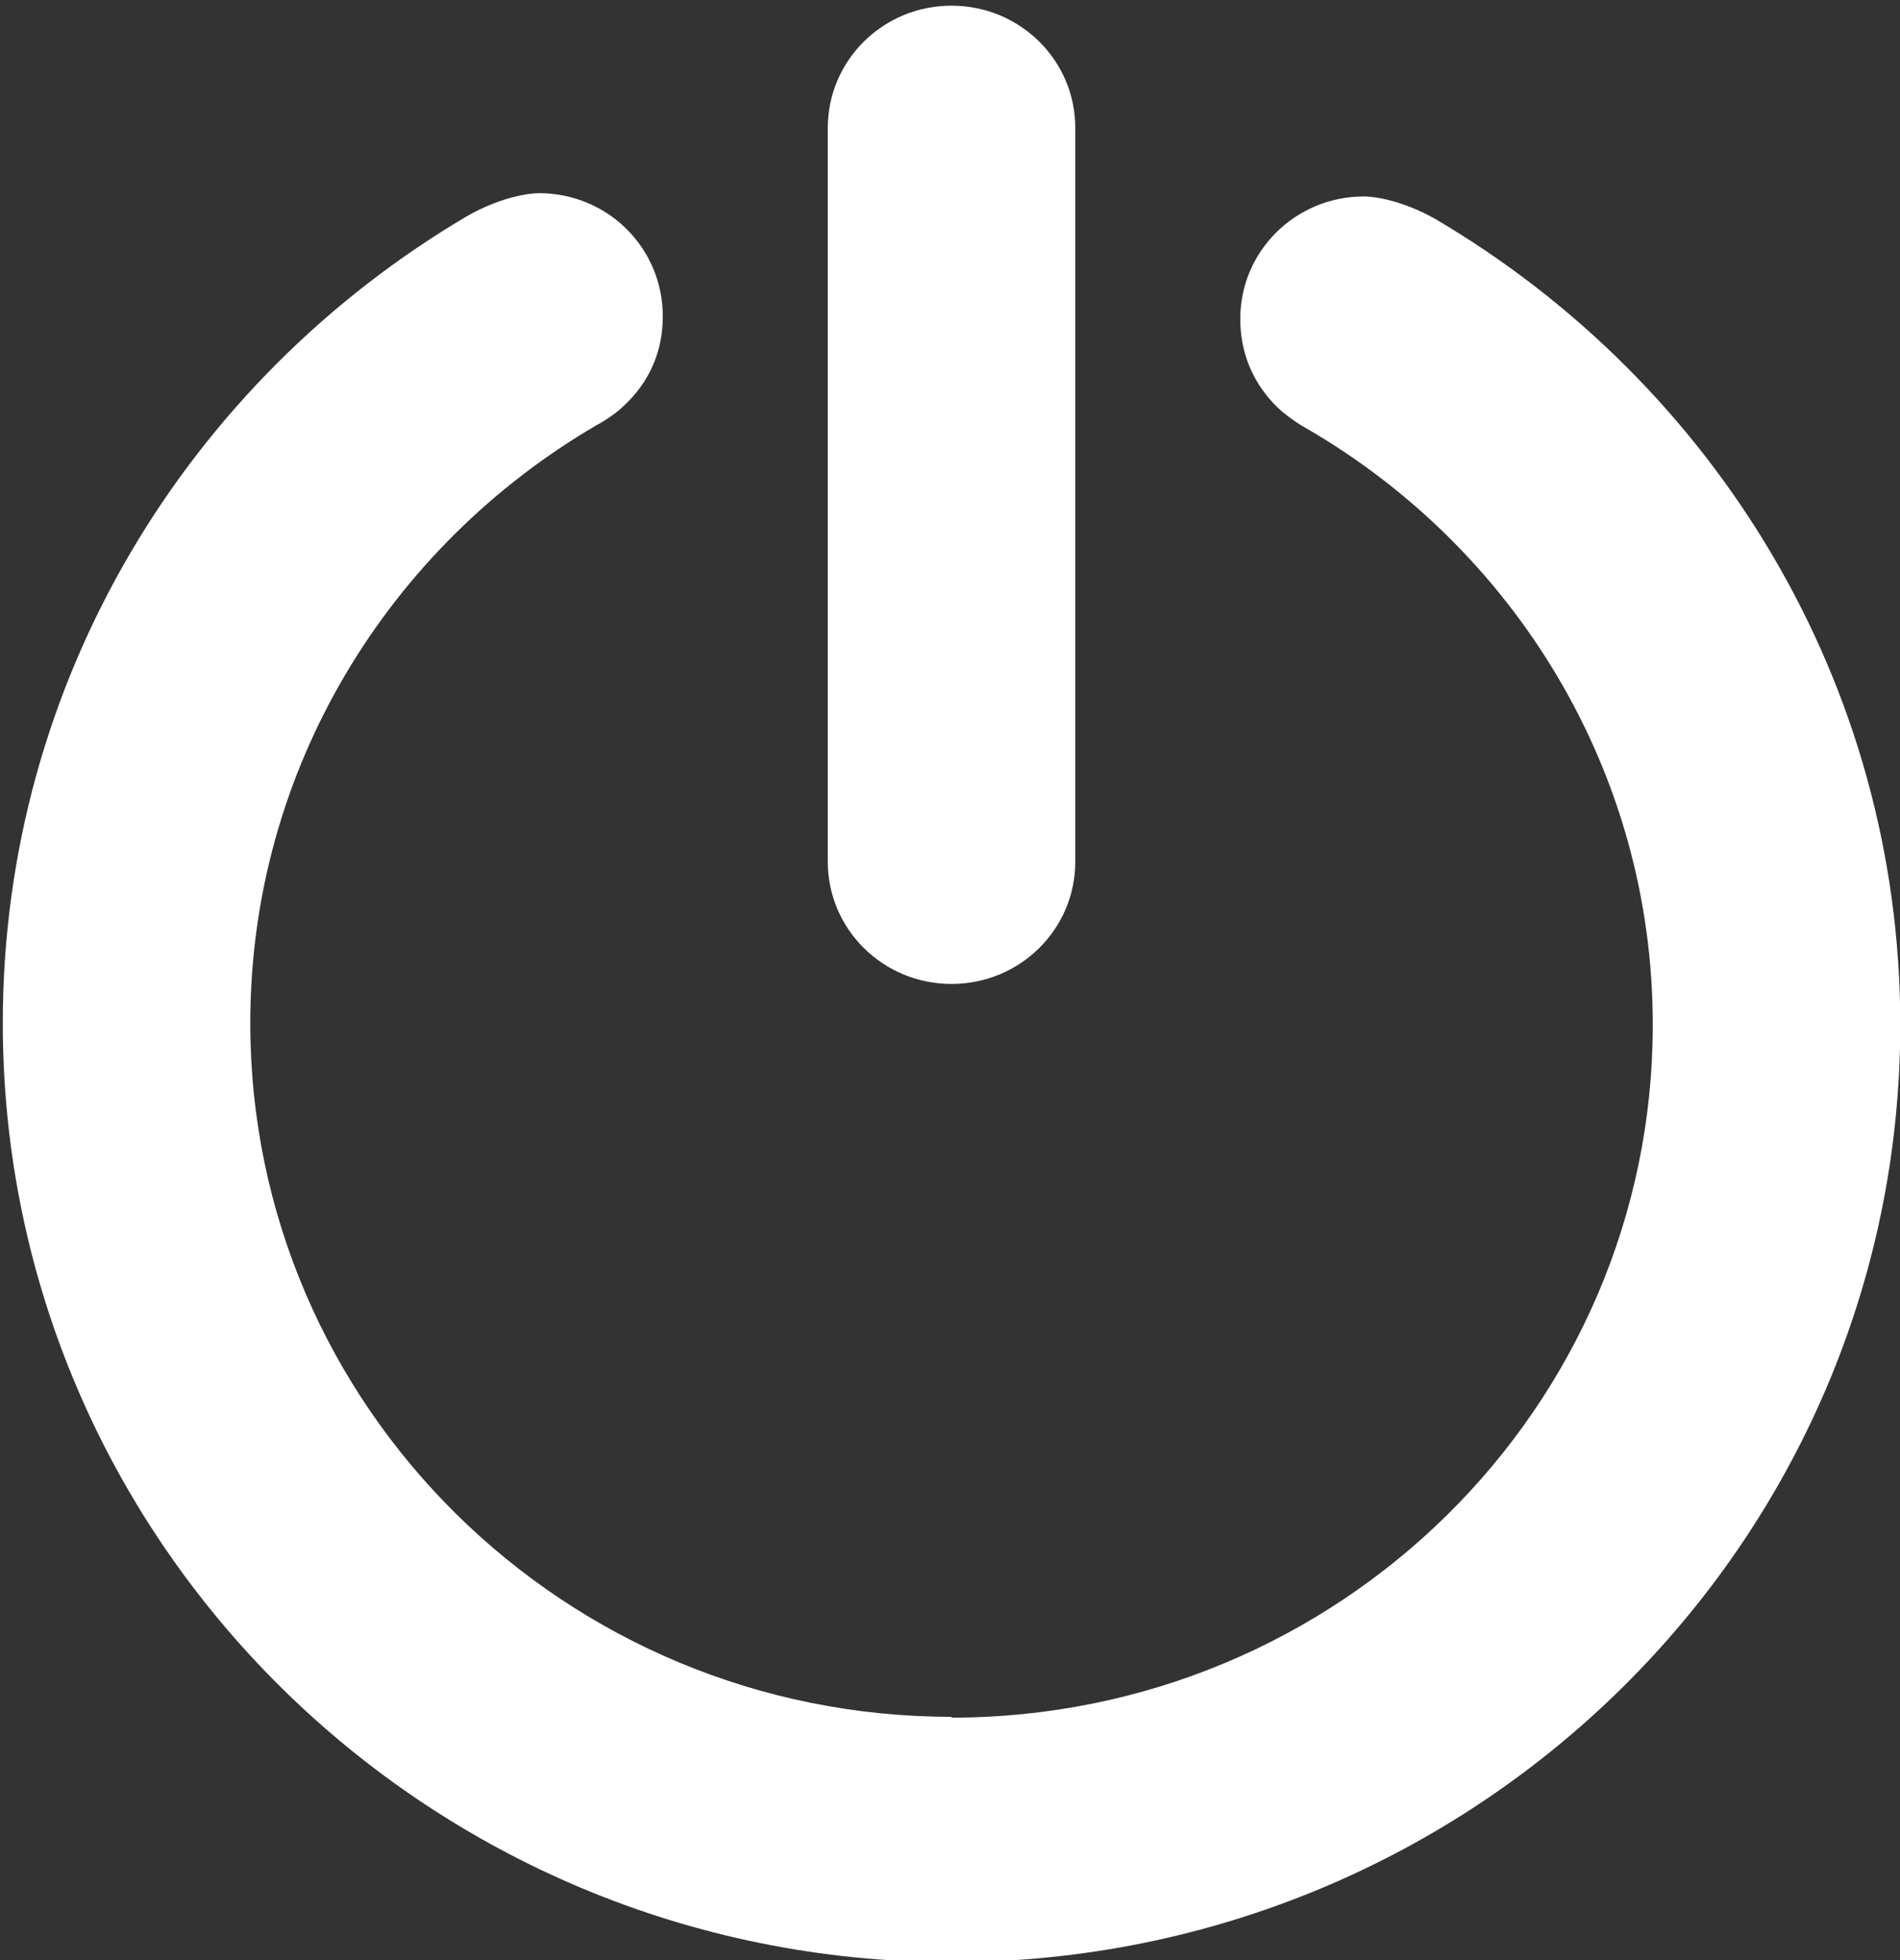 <?xml version="1.0" encoding="UTF-8" standalone="no"?>
<!DOCTYPE svg PUBLIC "-//W3C//DTD SVG 1.1//EN" "http://www.w3.org/Graphics/SVG/1.1/DTD/svg11.dtd">
<svg width="100%" height="100%" viewBox="0 0 537 554" version="1.1" xmlns="http://www.w3.org/2000/svg" xmlns:xlink="http://www.w3.org/1999/xlink" xml:space="preserve" style="fill-rule:evenodd;clip-rule:evenodd;stroke-linejoin:round;stroke-miterlimit:1.414;">
    <rect x="0" y="0" width="537" height="554" fill="#333333" stroke="none"/>
    <g transform="matrix(1,0,0,1,-31,-23)">
        <g id="Turn-Off-Icon" transform="matrix(23.317,0,0,23.041,-27109.2,-75227.3)">
            <path d="M1175.5,3290L1175.5,3287C1180.19,3287 1184,3283.2 1184,3278.5C1184,3275.38 1182.31,3272.66 1179.81,3271.19C1179.68,3271.12 1179.56,3271.02 1179.53,3271C1179.32,3270.82 1179,3270.45 1179,3269.84C1179,3269.01 1179.67,3268.34 1180.5,3268.34C1180.63,3268.34 1180.97,3268.39 1181.37,3268.62C1184.74,3270.63 1187,3274.3 1187,3278.5C1187,3284.85 1181.85,3290 1175.5,3290ZM1179.53,3271C1179.53,3271 1179.54,3271.01 1179.55,3271.01C1179.52,3270.99 1179.52,3270.99 1179.53,3271ZM1175.5,3278C1174.67,3278 1174,3277.33 1174,3276.5L1174,3267.5C1174,3266.67 1174.67,3266 1175.5,3266C1176.33,3266 1177,3266.67 1177,3267.5L1177,3276.5C1177,3277.33 1176.33,3278 1175.5,3278ZM1171.47,3270.96C1171.44,3270.99 1171.32,3271.08 1171.19,3271.15C1168.69,3272.63 1167,3275.35 1167,3278.48C1167,3283.18 1170.81,3286.99 1175.5,3286.99L1175.5,3290C1169.15,3290 1164,3284.84 1164,3278.48C1164,3274.27 1166.26,3270.59 1169.63,3268.58C1170.03,3268.35 1170.37,3268.3 1170.5,3268.3C1171.33,3268.3 1172,3268.97 1172,3269.81C1172,3270.42 1171.68,3270.78 1171.47,3270.96ZM1171.45,3270.98C1171.46,3270.97 1171.47,3270.97 1171.47,3270.96C1171.48,3270.95 1171.48,3270.96 1171.45,3270.98Z" style="fill:white;"/>
        </g>
    </g>
</svg>
